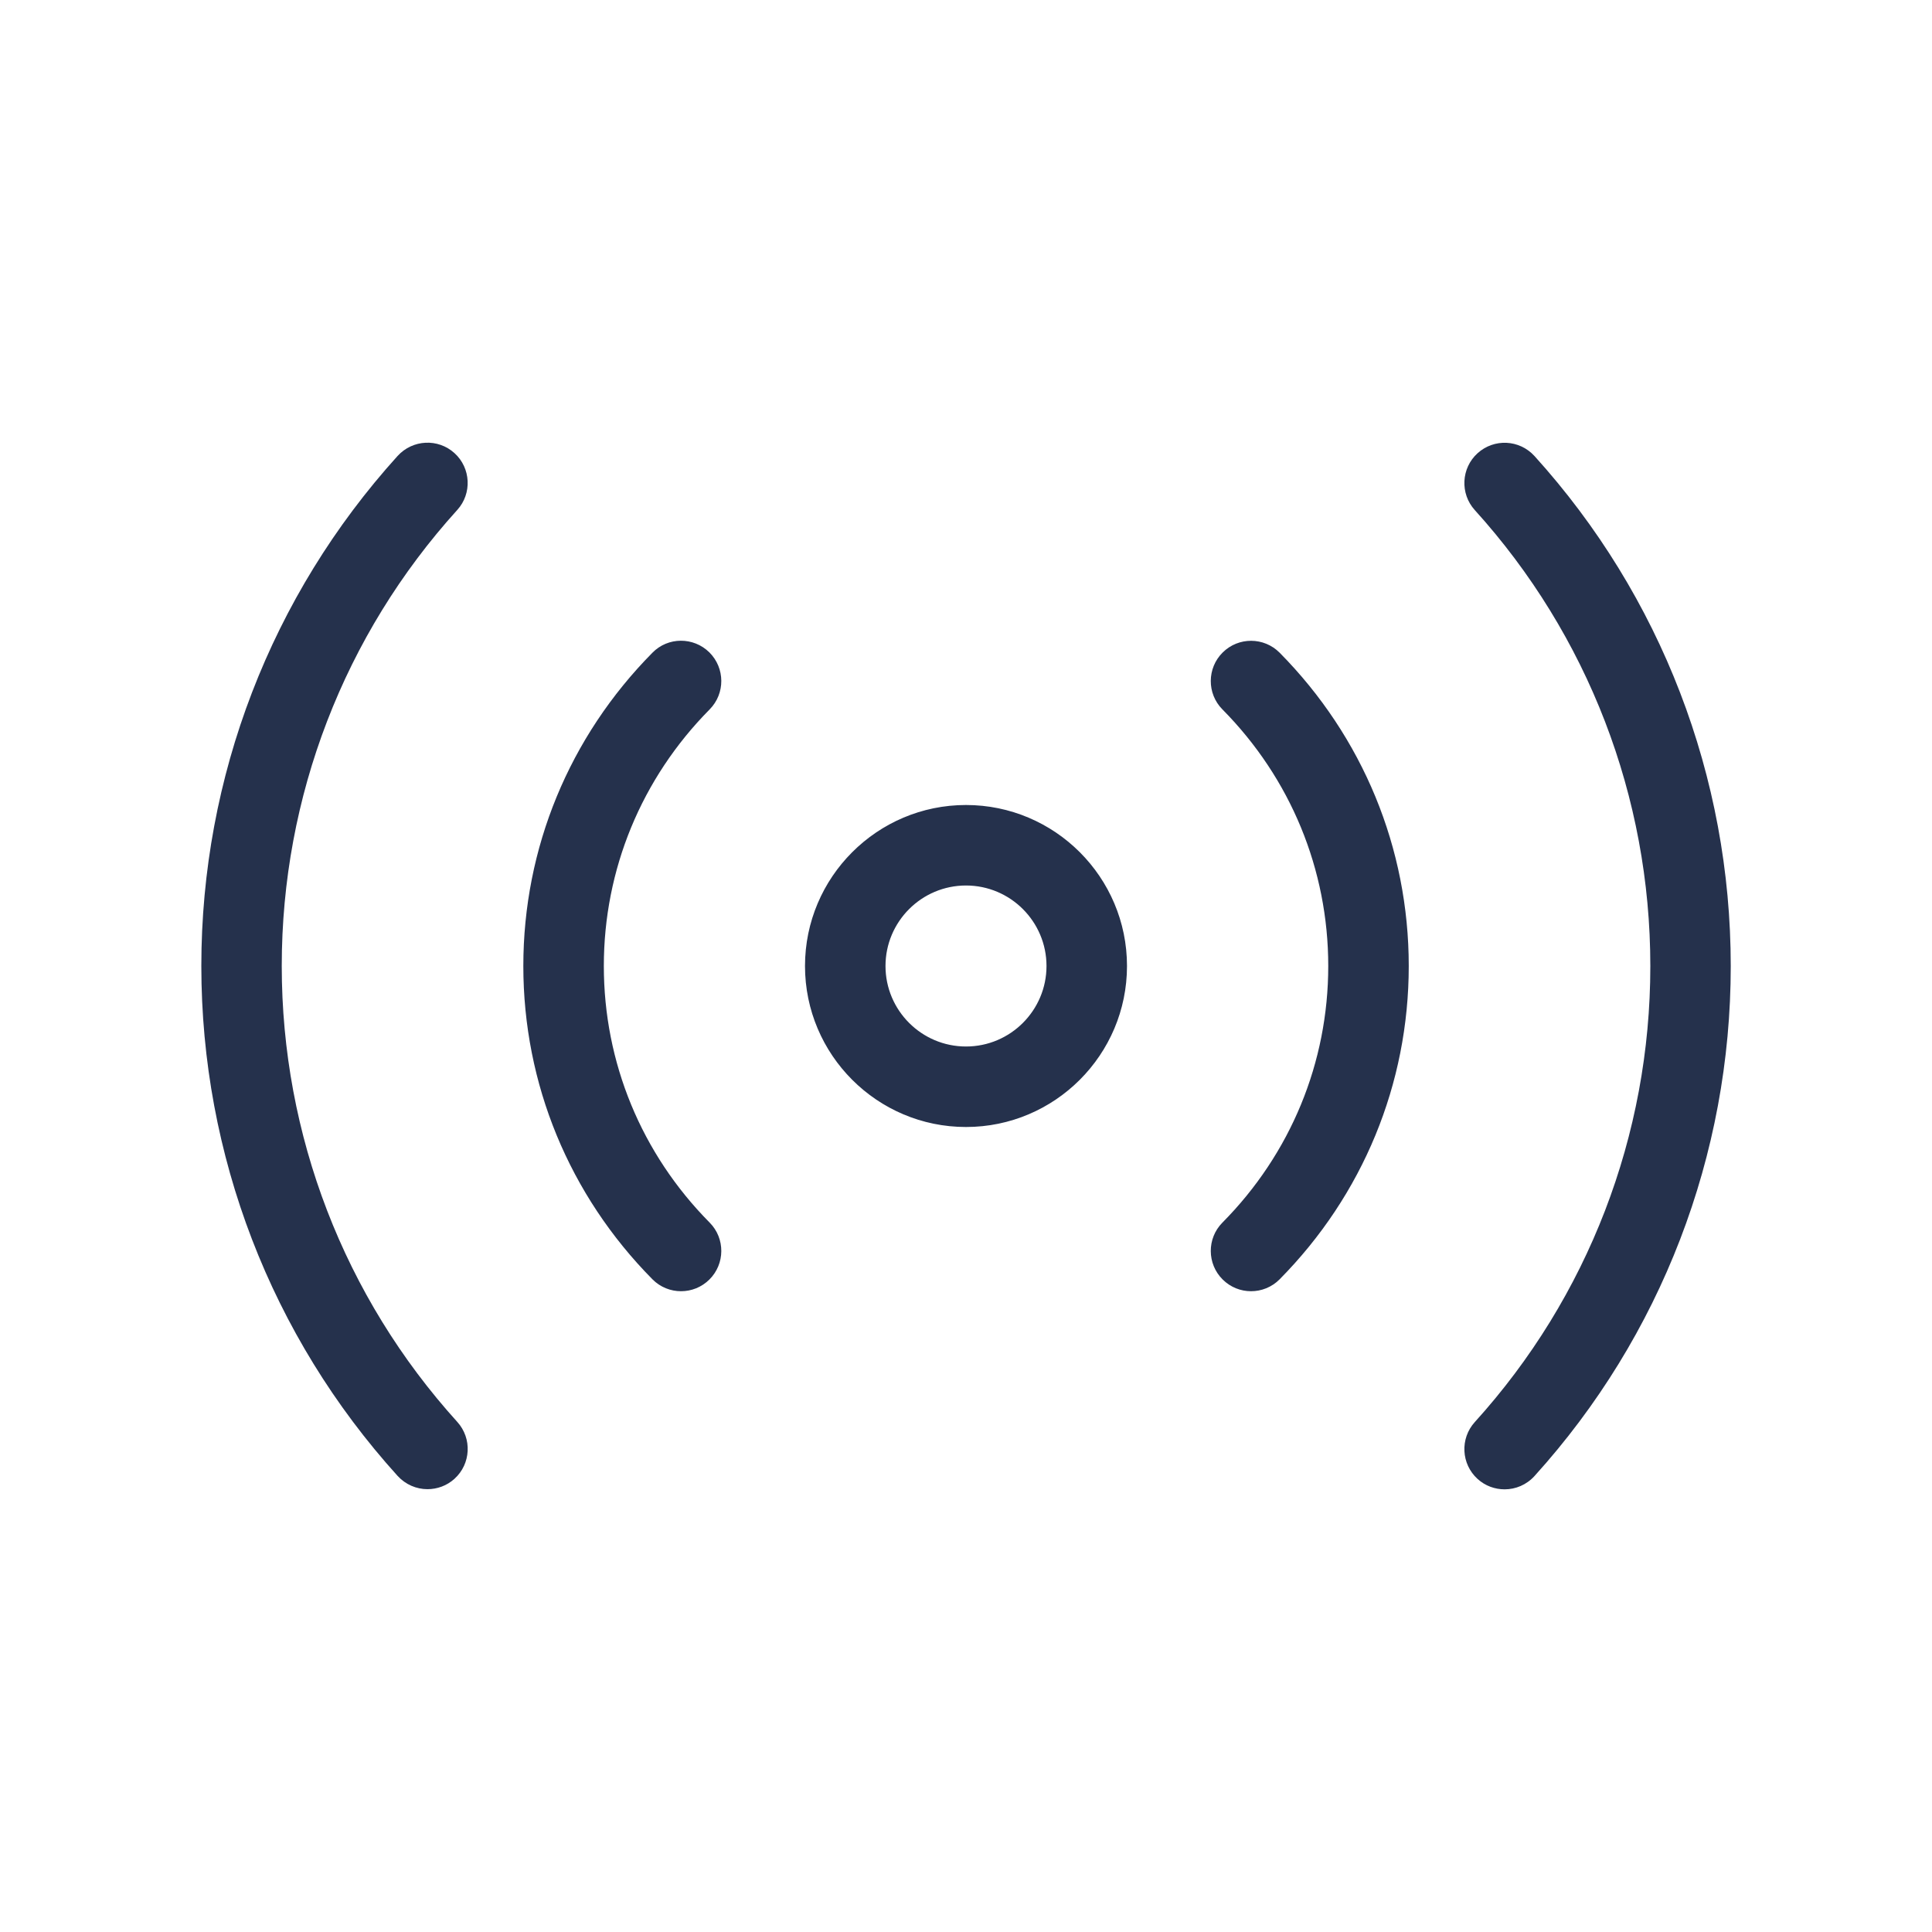<svg width="24" height="24" viewBox="0 0 24 24" fill="none" xmlns="http://www.w3.org/2000/svg">
<path d="M15.896 8.108C16.93 9.154 17.5 10.536 17.5 12C17.5 13.464 16.93 14.846 15.896 15.892C15.798 15.991 15.669 16.04 15.541 16.04C15.414 16.04 15.287 15.992 15.189 15.895C14.993 15.701 14.991 15.384 15.185 15.188C16.034 14.331 16.5 13.198 16.5 12C16.5 10.802 16.033 9.669 15.185 8.812C14.991 8.616 14.993 8.299 15.189 8.105C15.385 7.911 15.701 7.912 15.896 8.108ZM8.812 8.104C8.615 7.91 8.298 7.911 8.105 8.108C7.071 9.154 6.501 10.536 6.501 12C6.501 13.464 7.071 14.846 8.105 15.892C8.203 15.991 8.332 16.04 8.46 16.04C8.587 16.04 8.714 15.992 8.812 15.895C9.008 15.701 9.01 15.384 8.816 15.188C7.967 14.331 7.501 13.198 7.501 12C7.501 10.802 7.968 9.669 8.816 8.812C9.01 8.615 9.008 8.299 8.812 8.104ZM19.062 5.665C18.874 5.459 18.56 5.445 18.355 5.63C18.151 5.815 18.135 6.131 18.32 6.336C19.726 7.889 20.501 9.9 20.501 12.001C20.501 14.102 19.727 16.113 18.32 17.666C18.135 17.871 18.151 18.187 18.355 18.372C18.451 18.459 18.571 18.501 18.691 18.501C18.827 18.501 18.962 18.446 19.062 18.336C20.634 16.599 21.5 14.349 21.5 12.001C21.5 9.653 20.634 7.401 19.062 5.665ZM5.646 5.629C5.443 5.444 5.127 5.458 4.939 5.664C3.367 7.401 2.501 9.651 2.501 11.999C2.501 14.347 3.367 16.598 4.939 18.334C5.039 18.443 5.174 18.499 5.31 18.499C5.43 18.499 5.55 18.457 5.646 18.37C5.85 18.185 5.866 17.869 5.681 17.664C4.275 16.111 3.5 14.1 3.5 11.999C3.5 9.898 4.274 7.887 5.681 6.334C5.865 6.131 5.85 5.814 5.646 5.629ZM14 12C14 13.103 13.103 14 12 14C10.897 14 10 13.103 10 12C10 10.897 10.897 10 12 10C13.103 10 14 10.897 14 12ZM13 12C13 11.449 12.552 11 12 11C11.448 11 11 11.449 11 12C11 12.551 11.448 13 12 13C12.552 13 13 12.551 13 12Z" fill="#25314C"/>
</svg>
